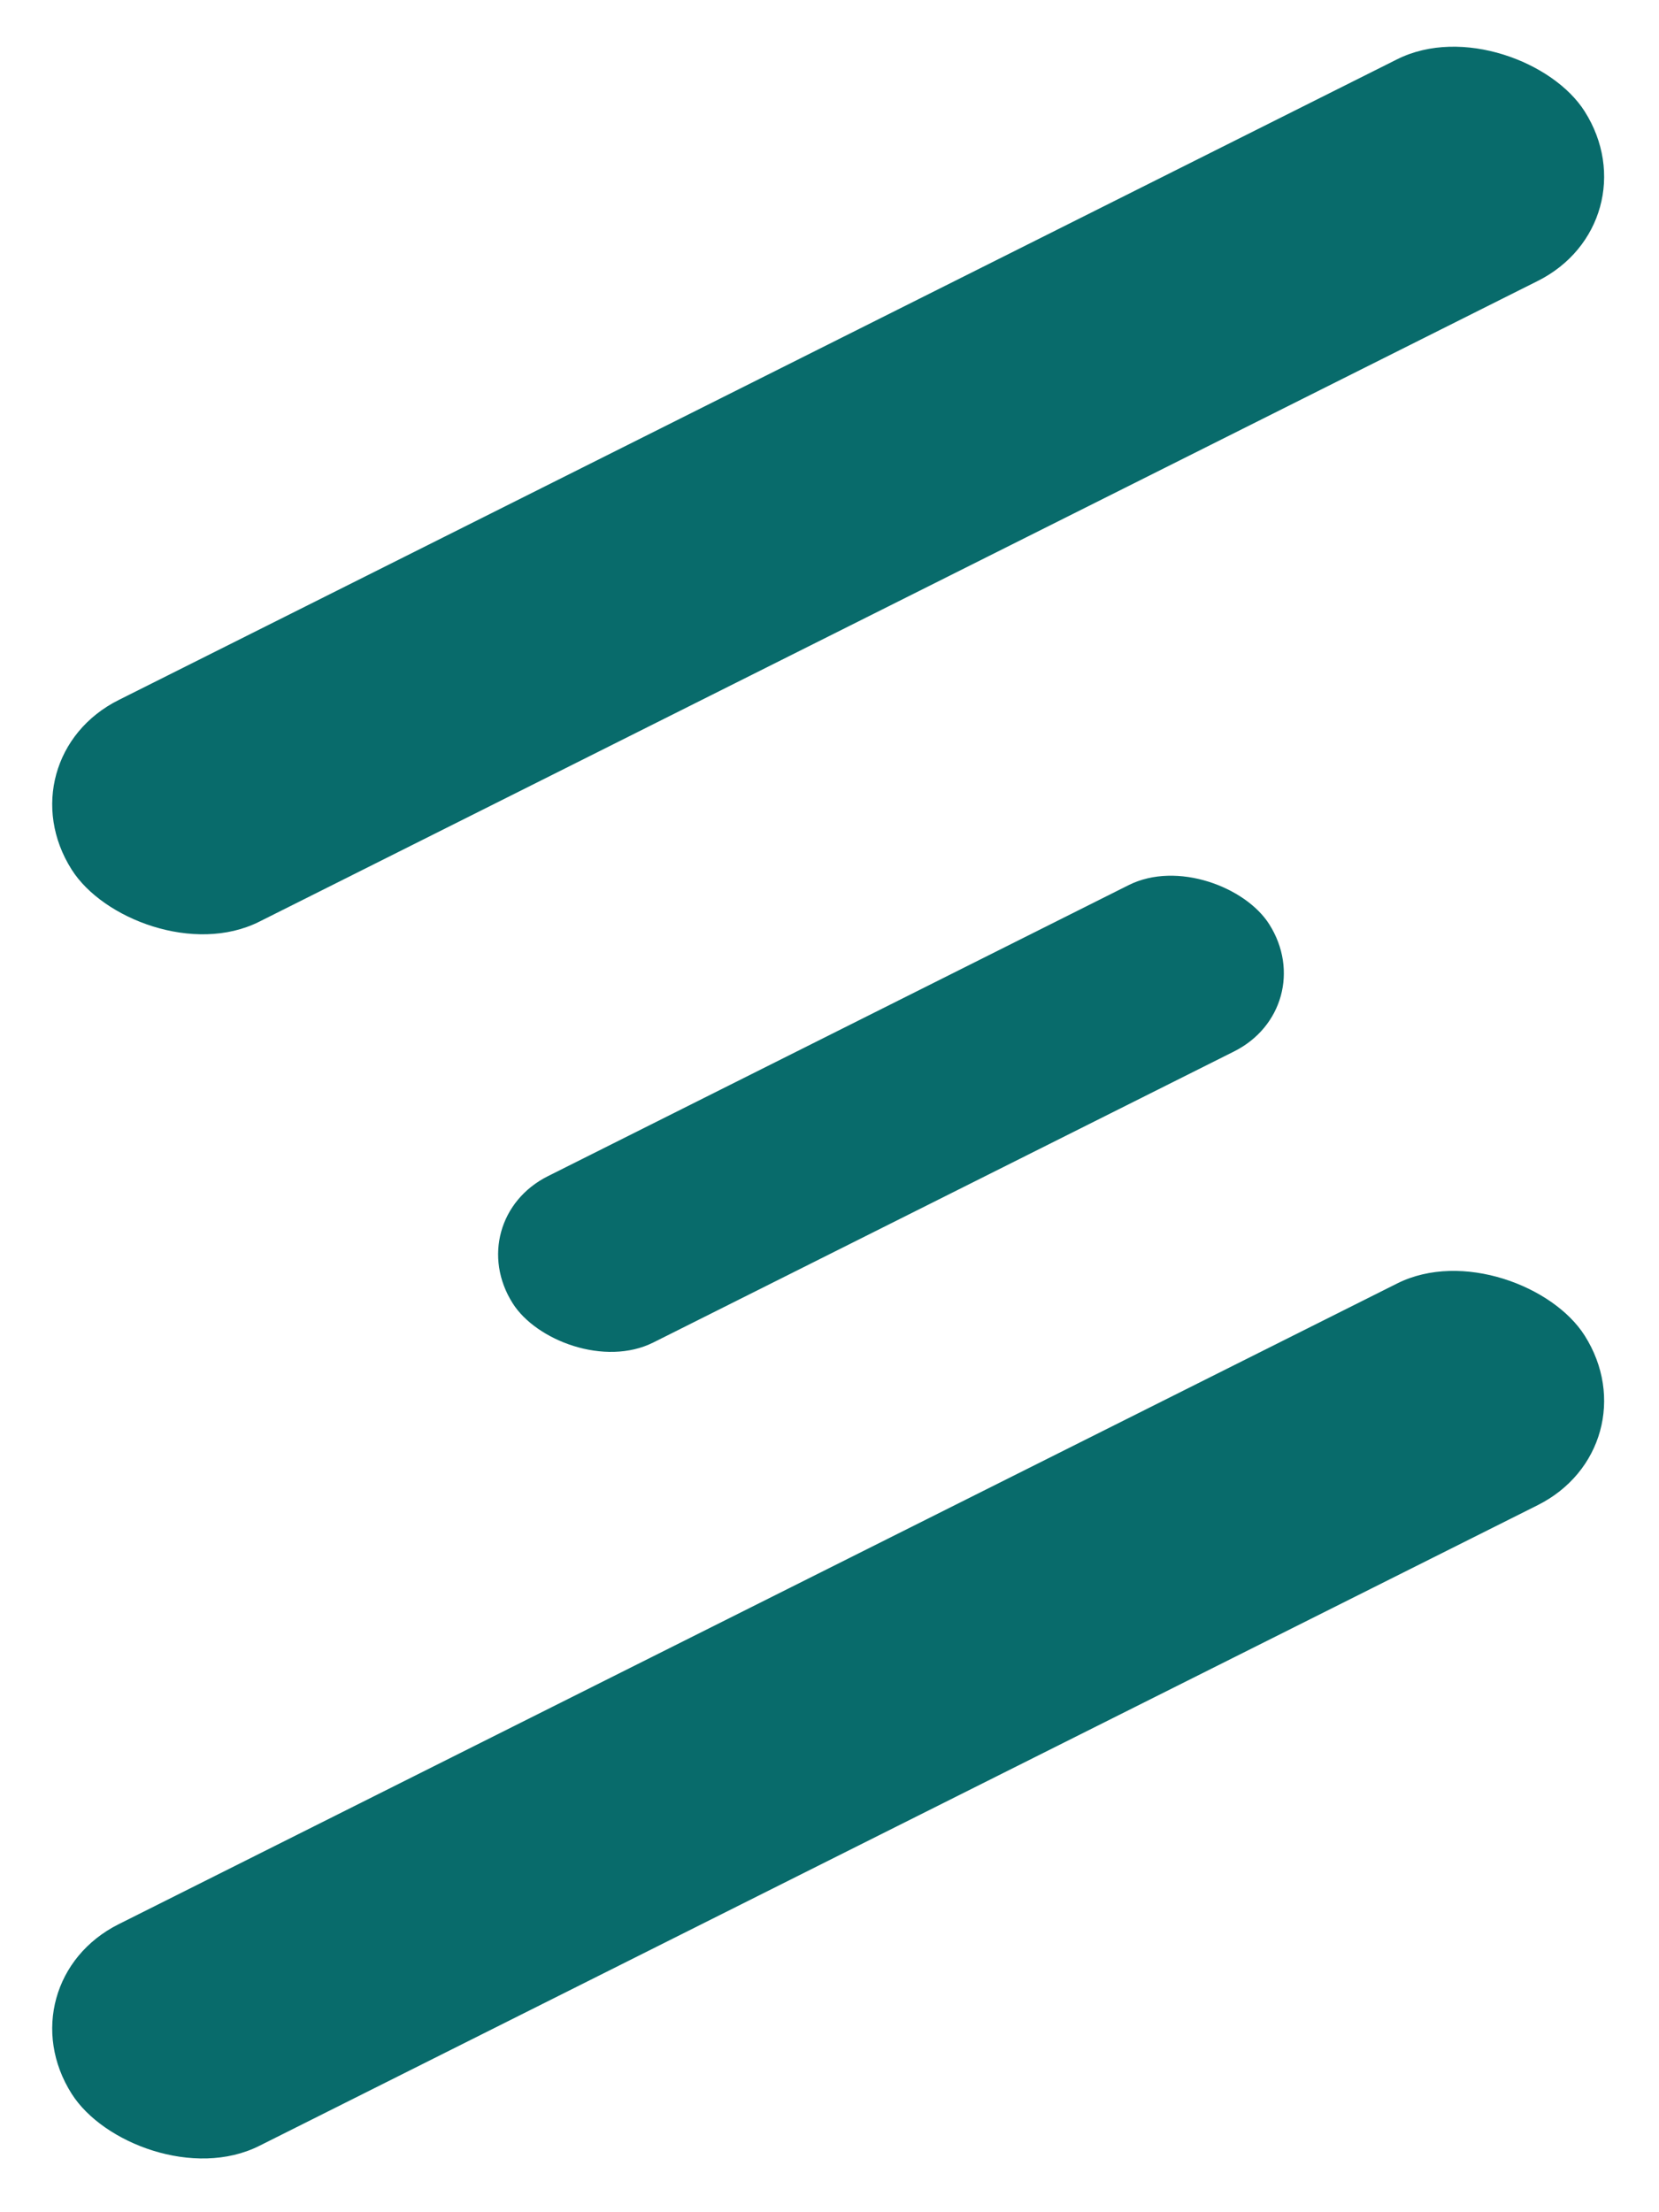 <svg width="18" height="24" viewBox="0 0 18 24" fill="none" xmlns="http://www.w3.org/2000/svg">
<rect width="18.362" height="2.846" rx="1.423" transform="matrix(0.894 -0.448 0.536 0.845 0.015 8.232)" fill="#086B6B"/>
<rect width="9.181" height="2.135" rx="1.067" transform="matrix(0.894 -0.448 0.536 0.845 4.991 13.238)" fill="#086B6B"/>
<rect width="18.362" height="2.846" rx="1.423" transform="matrix(0.894 -0.448 0.536 0.845 0.015 21.513)" fill="#086B6B"/>
</svg>
